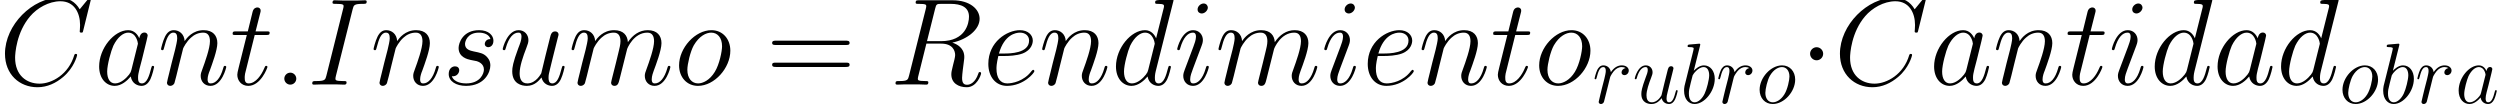 <?xml version='1.0' encoding='ISO-8859-1'?>
<!DOCTYPE svg PUBLIC "-//W3C//DTD SVG 1.1//EN" "http://www.w3.org/Graphics/SVG/1.1/DTD/svg11.dtd">
<!-- This file was generated by dvisvgm 1.2.2 (x86_64-unknown-linux-gnu) -->
<!-- Fri Jan  8 19:28:47 2016 -->
<svg height='19.717pt' version='1.1' viewBox='0 0 472.657 19.717' width='472.657pt' xmlns='http://www.w3.org/2000/svg' xmlns:xlink='http://www.w3.org/1999/xlink'>
<defs>
<path d='M3.816 -0.996C3.816 -1.597 3.318 -2.012 2.821 -2.012C2.219 -2.012 1.804 -1.514 1.804 -1.016C1.804 -0.415 2.302 0 2.8 0C3.401 0 3.816 -0.498 3.816 -0.996Z' id='g0-58'/>
<path d='M15.493 -14.414C15.493 -14.601 15.348 -14.601 15.306 -14.601S15.182 -14.601 15.016 -14.394L13.585 -12.651C12.859 -13.896 11.718 -14.601 10.163 -14.601C5.683 -14.601 1.037 -10.059 1.037 -5.185C1.037 -1.721 3.464 0.436 6.492 0.436C8.151 0.436 9.603 -0.27 10.806 -1.286C12.61 -2.8 13.149 -4.812 13.149 -4.978C13.149 -5.164 12.983 -5.164 12.921 -5.164C12.734 -5.164 12.714 -5.04 12.672 -4.957C11.718 -1.721 8.918 -0.166 6.844 -0.166C4.646 -0.166 2.738 -1.576 2.738 -4.521C2.738 -5.185 2.945 -8.794 5.289 -11.511C6.429 -12.838 8.379 -13.999 10.349 -13.999C12.631 -13.999 13.647 -12.112 13.647 -9.997C13.647 -9.457 13.585 -9.001 13.585 -8.918C13.585 -8.732 13.792 -8.732 13.854 -8.732C14.082 -8.732 14.103 -8.752 14.186 -9.126L15.493 -14.414Z' id='g0-67'/>
<path d='M7.632 -12.631C7.819 -13.357 7.86 -13.564 9.374 -13.564C9.831 -13.564 9.997 -13.564 9.997 -13.958C9.997 -14.165 9.769 -14.165 9.706 -14.165C9.333 -14.165 8.877 -14.124 8.503 -14.124H5.952C5.538 -14.124 5.061 -14.165 4.646 -14.165C4.48 -14.165 4.252 -14.165 4.252 -13.771C4.252 -13.564 4.418 -13.564 4.832 -13.564C6.118 -13.564 6.118 -13.398 6.118 -13.17C6.118 -13.025 6.077 -12.9 6.035 -12.714L3.235 -1.535C3.049 -0.809 3.007 -0.601 1.493 -0.601C1.037 -0.601 0.85 -0.601 0.85 -0.207C0.85 0 1.058 0 1.161 0C1.535 0 1.991 -0.041 2.364 -0.041H4.915C5.33 -0.041 5.786 0 6.201 0C6.367 0 6.616 0 6.616 -0.373C6.616 -0.601 6.492 -0.601 6.035 -0.601C4.749 -0.601 4.749 -0.767 4.749 -1.016C4.749 -1.058 4.749 -1.161 4.832 -1.493L7.632 -12.631Z' id='g0-73'/>
<path d='M7.632 -12.755C7.819 -13.523 7.902 -13.564 8.711 -13.564H10.204C11.988 -13.564 13.315 -13.025 13.315 -11.407C13.315 -10.349 12.776 -7.3 8.607 -7.3H6.263L7.632 -12.755ZM10.515 -7.052C13.087 -7.612 15.099 -9.271 15.099 -11.054C15.099 -12.672 13.46 -14.165 10.577 -14.165H4.957C4.542 -14.165 4.355 -14.165 4.355 -13.771C4.355 -13.564 4.501 -13.564 4.895 -13.564C6.139 -13.564 6.139 -13.398 6.139 -13.17C6.139 -13.128 6.139 -13.004 6.056 -12.693L3.256 -1.535C3.07 -0.809 3.028 -0.601 1.597 -0.601C1.12 -0.601 0.975 -0.601 0.975 -0.207C0.975 0 1.203 0 1.265 0C1.638 0 2.074 -0.041 2.468 -0.041H4.915C5.289 -0.041 5.724 0 6.098 0C6.263 0 6.492 0 6.492 -0.394C6.492 -0.601 6.305 -0.601 5.994 -0.601C4.729 -0.601 4.729 -0.767 4.729 -0.975C4.729 -0.996 4.729 -1.141 4.77 -1.307L6.16 -6.886H8.649C10.619 -6.886 10.992 -5.641 10.992 -4.957C10.992 -4.646 10.785 -3.837 10.64 -3.298C10.412 -2.344 10.349 -2.115 10.349 -1.721C10.349 -0.249 11.552 0.436 12.942 0.436C14.622 0.436 15.348 -1.618 15.348 -1.908C15.348 -2.053 15.244 -2.115 15.12 -2.115C14.954 -2.115 14.912 -1.991 14.871 -1.825C14.373 -0.353 13.523 0.021 13.004 0.021S12.154 -0.207 12.154 -1.141C12.154 -1.638 12.402 -3.526 12.423 -3.63C12.527 -4.397 12.527 -4.48 12.527 -4.646C12.527 -6.16 11.303 -6.803 10.515 -7.052Z' id='g0-82'/>
<path d='M6.243 -2.468C6.139 -2.115 6.139 -2.074 5.849 -1.68C5.392 -1.099 4.48 -0.207 3.505 -0.207C2.655 -0.207 2.178 -0.975 2.178 -2.198C2.178 -3.339 2.821 -5.662 3.215 -6.533C3.92 -7.985 4.895 -8.732 5.704 -8.732C7.072 -8.732 7.342 -7.031 7.342 -6.865C7.342 -6.844 7.28 -6.575 7.259 -6.533L6.243 -2.468ZM7.57 -7.777C7.342 -8.317 6.782 -9.146 5.704 -9.146C3.36 -9.146 0.83 -6.118 0.83 -3.049C0.83 -0.996 2.033 0.207 3.443 0.207C4.584 0.207 5.558 -0.684 6.139 -1.369C6.346 -0.145 7.321 0.207 7.943 0.207S9.063 -0.166 9.437 -0.913C9.769 -1.618 10.059 -2.883 10.059 -2.966C10.059 -3.07 9.976 -3.152 9.851 -3.152C9.665 -3.152 9.644 -3.049 9.561 -2.738C9.25 -1.514 8.856 -0.207 8.006 -0.207C7.404 -0.207 7.363 -0.747 7.363 -1.161C7.363 -1.638 7.425 -1.867 7.612 -2.675C7.757 -3.194 7.86 -3.65 8.026 -4.252C8.794 -7.363 8.98 -8.109 8.98 -8.234C8.98 -8.524 8.752 -8.752 8.441 -8.752C7.777 -8.752 7.612 -8.026 7.57 -7.777Z' id='g0-97'/>
<path d='M4.791 -13.875C4.812 -13.958 4.853 -14.082 4.853 -14.186C4.853 -14.394 4.646 -14.394 4.604 -14.394C4.584 -14.394 3.837 -14.331 3.464 -14.29C3.111 -14.269 2.8 -14.228 2.427 -14.207C1.929 -14.165 1.784 -14.145 1.784 -13.771C1.784 -13.564 1.991 -13.564 2.198 -13.564C3.256 -13.564 3.256 -13.377 3.256 -13.17C3.256 -13.025 3.09 -12.423 3.007 -12.05L2.51 -10.059C2.302 -9.229 1.12 -4.521 1.037 -4.148C0.933 -3.63 0.933 -3.277 0.933 -3.007C0.933 -0.892 2.115 0.207 3.464 0.207C5.869 0.207 8.358 -2.883 8.358 -5.89C8.358 -7.798 7.28 -9.146 5.724 -9.146C4.646 -9.146 3.671 -8.255 3.277 -7.84L4.791 -13.875ZM3.484 -0.207C2.821 -0.207 2.095 -0.705 2.095 -2.323C2.095 -3.007 2.157 -3.401 2.53 -4.853C2.592 -5.123 2.924 -6.45 3.007 -6.72C3.049 -6.886 4.272 -8.732 5.683 -8.732C6.595 -8.732 7.01 -7.819 7.01 -6.74C7.01 -5.745 6.429 -3.401 5.911 -2.323C5.392 -1.203 4.438 -0.207 3.484 -0.207Z' id='g0-98'/>
<path d='M10.432 -13.875C10.453 -13.958 10.494 -14.082 10.494 -14.186C10.494 -14.394 10.287 -14.394 10.246 -14.394C10.225 -14.394 9.209 -14.311 9.105 -14.29C8.752 -14.269 8.441 -14.228 8.068 -14.207C7.549 -14.165 7.404 -14.145 7.404 -13.771C7.404 -13.564 7.57 -13.564 7.86 -13.564C8.877 -13.564 8.897 -13.377 8.897 -13.17C8.897 -13.046 8.856 -12.88 8.835 -12.817L7.57 -7.777C7.342 -8.317 6.782 -9.146 5.704 -9.146C3.36 -9.146 0.83 -6.118 0.83 -3.049C0.83 -0.996 2.033 0.207 3.443 0.207C4.584 0.207 5.558 -0.684 6.139 -1.369C6.346 -0.145 7.321 0.207 7.943 0.207S9.063 -0.166 9.437 -0.913C9.769 -1.618 10.059 -2.883 10.059 -2.966C10.059 -3.07 9.976 -3.152 9.851 -3.152C9.665 -3.152 9.644 -3.049 9.561 -2.738C9.25 -1.514 8.856 -0.207 8.006 -0.207C7.404 -0.207 7.363 -0.747 7.363 -1.161C7.363 -1.244 7.363 -1.68 7.508 -2.261L10.432 -13.875ZM6.243 -2.468C6.139 -2.115 6.139 -2.074 5.849 -1.68C5.392 -1.099 4.48 -0.207 3.505 -0.207C2.655 -0.207 2.178 -0.975 2.178 -2.198C2.178 -3.339 2.821 -5.662 3.215 -6.533C3.92 -7.985 4.895 -8.732 5.704 -8.732C7.072 -8.732 7.342 -7.031 7.342 -6.865C7.342 -6.844 7.28 -6.575 7.259 -6.533L6.243 -2.468Z' id='g0-100'/>
<path d='M3.712 -4.812C4.272 -4.812 5.683 -4.853 6.678 -5.226C8.255 -5.828 8.4 -7.031 8.4 -7.404C8.4 -8.317 7.612 -9.146 6.243 -9.146C4.065 -9.146 0.933 -7.176 0.933 -3.484C0.933 -1.307 2.178 0.207 4.065 0.207C6.886 0.207 8.669 -1.991 8.669 -2.261C8.669 -2.385 8.545 -2.489 8.462 -2.489C8.4 -2.489 8.379 -2.468 8.192 -2.281C6.865 -0.518 4.895 -0.207 4.107 -0.207C2.924 -0.207 2.302 -1.141 2.302 -2.675C2.302 -2.966 2.302 -3.484 2.613 -4.812H3.712ZM2.717 -5.226C3.609 -8.42 5.579 -8.732 6.243 -8.732C7.155 -8.732 7.777 -8.192 7.777 -7.404C7.777 -5.226 4.459 -5.226 3.588 -5.226H2.717Z' id='g0-101'/>
<path d='M5.869 -2.966C5.869 -3.07 5.786 -3.152 5.662 -3.152C5.475 -3.152 5.455 -3.09 5.351 -2.738C4.812 -0.85 3.961 -0.207 3.277 -0.207C3.028 -0.207 2.738 -0.27 2.738 -0.892C2.738 -1.452 2.987 -2.074 3.215 -2.696L4.667 -6.554C4.729 -6.72 4.874 -7.093 4.874 -7.487C4.874 -8.358 4.252 -9.146 3.235 -9.146C1.327 -9.146 0.56 -6.139 0.56 -5.973C0.56 -5.89 0.643 -5.786 0.788 -5.786C0.975 -5.786 0.996 -5.869 1.078 -6.16C1.576 -7.902 2.364 -8.732 3.173 -8.732C3.36 -8.732 3.712 -8.711 3.712 -8.047C3.712 -7.508 3.443 -6.823 3.277 -6.367L1.825 -2.51C1.701 -2.178 1.576 -1.846 1.576 -1.473C1.576 -0.539 2.219 0.207 3.215 0.207C5.123 0.207 5.869 -2.821 5.869 -2.966ZM5.704 -12.942C5.704 -13.253 5.455 -13.626 4.998 -13.626C4.521 -13.626 3.982 -13.17 3.982 -12.631C3.982 -12.112 4.418 -11.946 4.667 -11.946C5.226 -11.946 5.704 -12.486 5.704 -12.942Z' id='g0-105'/>
<path d='M4.272 -6.077C4.314 -6.201 4.832 -7.238 5.6 -7.902C6.139 -8.4 6.844 -8.732 7.653 -8.732C8.483 -8.732 8.773 -8.109 8.773 -7.28C8.773 -7.155 8.773 -6.74 8.524 -5.766L8.006 -3.63C7.84 -3.007 7.446 -1.473 7.404 -1.244C7.321 -0.933 7.197 -0.394 7.197 -0.311C7.197 -0.021 7.425 0.207 7.736 0.207C8.358 0.207 8.462 -0.27 8.649 -1.016L9.893 -5.973C9.934 -6.139 11.013 -8.732 13.294 -8.732C14.124 -8.732 14.414 -8.109 14.414 -7.28C14.414 -6.118 13.605 -3.858 13.149 -2.613C12.963 -2.115 12.859 -1.846 12.859 -1.473C12.859 -0.539 13.502 0.207 14.497 0.207C16.426 0.207 17.152 -2.841 17.152 -2.966C17.152 -3.07 17.069 -3.152 16.945 -3.152C16.758 -3.152 16.737 -3.09 16.634 -2.738C16.157 -1.078 15.389 -0.207 14.559 -0.207C14.352 -0.207 14.02 -0.228 14.02 -0.892C14.02 -1.431 14.269 -2.095 14.352 -2.323C14.725 -3.318 15.659 -5.766 15.659 -6.969C15.659 -8.213 14.933 -9.146 13.357 -9.146C11.967 -9.146 10.847 -8.358 10.017 -7.135C9.955 -8.255 9.271 -9.146 7.715 -9.146C5.869 -9.146 4.895 -7.84 4.521 -7.321C4.459 -8.503 3.609 -9.146 2.696 -9.146C2.095 -9.146 1.618 -8.856 1.224 -8.068C0.85 -7.321 0.56 -6.056 0.56 -5.973S0.643 -5.786 0.788 -5.786C0.954 -5.786 0.975 -5.807 1.099 -6.284C1.41 -7.508 1.804 -8.732 2.634 -8.732C3.111 -8.732 3.277 -8.4 3.277 -7.777C3.277 -7.321 3.07 -6.512 2.924 -5.869L2.344 -3.63C2.261 -3.235 2.033 -2.302 1.929 -1.929C1.784 -1.39 1.556 -0.415 1.556 -0.311C1.556 -0.021 1.784 0.207 2.095 0.207C2.344 0.207 2.634 0.083 2.8 -0.228C2.841 -0.332 3.028 -1.058 3.132 -1.473L3.588 -3.339L4.272 -6.077Z' id='g0-109'/>
<path d='M4.272 -6.077C4.314 -6.201 4.832 -7.238 5.6 -7.902C6.139 -8.4 6.844 -8.732 7.653 -8.732C8.483 -8.732 8.773 -8.109 8.773 -7.28C8.773 -6.098 7.923 -3.733 7.508 -2.613C7.321 -2.115 7.218 -1.846 7.218 -1.473C7.218 -0.539 7.86 0.207 8.856 0.207C10.785 0.207 11.511 -2.841 11.511 -2.966C11.511 -3.07 11.428 -3.152 11.303 -3.152C11.117 -3.152 11.096 -3.09 10.992 -2.738C10.515 -1.037 9.727 -0.207 8.918 -0.207C8.711 -0.207 8.379 -0.228 8.379 -0.892C8.379 -1.41 8.607 -2.033 8.732 -2.323C9.146 -3.464 10.017 -5.786 10.017 -6.969C10.017 -8.213 9.292 -9.146 7.715 -9.146C5.869 -9.146 4.895 -7.84 4.521 -7.321C4.459 -8.503 3.609 -9.146 2.696 -9.146C2.033 -9.146 1.576 -8.752 1.224 -8.047C0.85 -7.3 0.56 -6.056 0.56 -5.973S0.643 -5.786 0.788 -5.786C0.954 -5.786 0.975 -5.807 1.099 -6.284C1.431 -7.549 1.804 -8.732 2.634 -8.732C3.111 -8.732 3.277 -8.4 3.277 -7.777C3.277 -7.321 3.07 -6.512 2.924 -5.869L2.344 -3.63C2.261 -3.235 2.033 -2.302 1.929 -1.929C1.784 -1.39 1.556 -0.415 1.556 -0.311C1.556 -0.021 1.784 0.207 2.095 0.207C2.344 0.207 2.634 0.083 2.8 -0.228C2.841 -0.332 3.028 -1.058 3.132 -1.473L3.588 -3.339L4.272 -6.077Z' id='g0-110'/>
<path d='M9.457 -5.704C9.457 -7.674 8.172 -9.146 6.284 -9.146C3.547 -9.146 0.85 -6.16 0.85 -3.235C0.85 -1.265 2.136 0.207 4.024 0.207C6.782 0.207 9.457 -2.779 9.457 -5.704ZM4.044 -0.207C3.007 -0.207 2.24 -1.037 2.24 -2.489C2.24 -3.443 2.738 -5.558 3.318 -6.595C4.252 -8.192 5.413 -8.732 6.263 -8.732C7.28 -8.732 8.068 -7.902 8.068 -6.45C8.068 -5.621 7.632 -3.401 6.844 -2.136C5.994 -0.747 4.853 -0.207 4.044 -0.207Z' id='g0-111'/>
<path d='M8.068 -8.483C7.425 -8.358 7.093 -7.902 7.093 -7.446C7.093 -6.948 7.487 -6.782 7.777 -6.782C8.358 -6.782 8.835 -7.28 8.835 -7.902C8.835 -8.566 8.192 -9.146 7.155 -9.146C6.326 -9.146 5.372 -8.773 4.501 -7.508C4.355 -8.607 3.526 -9.146 2.696 -9.146C1.887 -9.146 1.473 -8.524 1.224 -8.068C0.871 -7.321 0.56 -6.077 0.56 -5.973C0.56 -5.89 0.643 -5.786 0.788 -5.786C0.954 -5.786 0.975 -5.807 1.099 -6.284C1.41 -7.529 1.804 -8.732 2.634 -8.732C3.132 -8.732 3.277 -8.379 3.277 -7.777C3.277 -7.321 3.07 -6.512 2.924 -5.869L2.344 -3.63C2.261 -3.235 2.033 -2.302 1.929 -1.929C1.784 -1.39 1.556 -0.415 1.556 -0.311C1.556 -0.021 1.784 0.207 2.095 0.207C2.323 0.207 2.717 0.062 2.841 -0.353C2.904 -0.518 3.671 -3.65 3.795 -4.127C3.899 -4.584 4.024 -5.019 4.127 -5.475C4.21 -5.766 4.293 -6.098 4.355 -6.367C4.418 -6.554 4.978 -7.57 5.496 -8.026C5.745 -8.255 6.284 -8.732 7.135 -8.732C7.466 -8.732 7.798 -8.669 8.068 -8.483Z' id='g0-114'/>
<path d='M4.729 -4.148C5.081 -4.086 5.641 -3.961 5.766 -3.941C6.035 -3.858 6.969 -3.526 6.969 -2.53C6.969 -1.887 6.388 -0.207 3.982 -0.207C3.547 -0.207 1.991 -0.27 1.576 -1.41C2.406 -1.307 2.821 -1.95 2.821 -2.406C2.821 -2.841 2.53 -3.07 2.115 -3.07C1.659 -3.07 1.058 -2.717 1.058 -1.784C1.058 -0.56 2.302 0.207 3.961 0.207C7.114 0.207 8.047 -2.115 8.047 -3.194C8.047 -3.505 8.047 -4.086 7.383 -4.749C6.865 -5.247 6.367 -5.351 5.247 -5.579C4.687 -5.704 3.795 -5.89 3.795 -6.823C3.795 -7.238 4.169 -8.732 6.139 -8.732C7.01 -8.732 7.86 -8.4 8.068 -7.653C7.155 -7.653 7.114 -6.865 7.114 -6.844C7.114 -6.409 7.508 -6.284 7.695 -6.284C7.985 -6.284 8.566 -6.512 8.566 -7.383S7.777 -9.146 6.16 -9.146C3.443 -9.146 2.717 -7.01 2.717 -6.16C2.717 -4.584 4.252 -4.252 4.729 -4.148Z' id='g0-115'/>
<path d='M4.169 -8.337H6.077C6.471 -8.337 6.678 -8.337 6.678 -8.711C6.678 -8.939 6.554 -8.939 6.139 -8.939H4.314L5.081 -11.967C5.164 -12.257 5.164 -12.299 5.164 -12.444C5.164 -12.776 4.895 -12.963 4.625 -12.963C4.459 -12.963 3.982 -12.9 3.816 -12.237L3.007 -8.939H1.058C0.643 -8.939 0.456 -8.939 0.456 -8.545C0.456 -8.337 0.601 -8.337 0.996 -8.337H2.841L1.473 -2.862C1.307 -2.136 1.244 -1.929 1.244 -1.659C1.244 -0.684 1.929 0.207 3.09 0.207C5.185 0.207 6.305 -2.821 6.305 -2.966C6.305 -3.09 6.222 -3.152 6.098 -3.152C6.056 -3.152 5.973 -3.152 5.932 -3.07C5.911 -3.049 5.89 -3.028 5.745 -2.696C5.309 -1.659 4.355 -0.207 3.152 -0.207C2.53 -0.207 2.489 -0.726 2.489 -1.182C2.489 -1.203 2.489 -1.597 2.551 -1.846L4.169 -8.337Z' id='g0-116'/>
<path d='M7.072 -1.203C7.342 -0.041 8.337 0.207 8.835 0.207C9.499 0.207 9.997 -0.228 10.329 -0.933C10.681 -1.68 10.951 -2.904 10.951 -2.966C10.951 -3.07 10.868 -3.152 10.743 -3.152C10.557 -3.152 10.536 -3.049 10.453 -2.738C10.08 -1.307 9.706 -0.207 8.877 -0.207C8.255 -0.207 8.255 -0.892 8.255 -1.161C8.255 -1.638 8.317 -1.846 8.524 -2.717C8.669 -3.277 8.815 -3.837 8.939 -4.418L9.789 -7.798C9.934 -8.317 9.934 -8.358 9.934 -8.42C9.934 -8.732 9.686 -8.939 9.374 -8.939C8.773 -8.939 8.628 -8.42 8.503 -7.902C8.296 -7.093 7.176 -2.634 7.031 -1.908C7.01 -1.908 6.201 -0.207 4.687 -0.207C3.609 -0.207 3.401 -1.141 3.401 -1.908C3.401 -3.09 3.982 -4.749 4.521 -6.139C4.77 -6.803 4.874 -7.072 4.874 -7.487C4.874 -8.379 4.231 -9.146 3.235 -9.146C1.327 -9.146 0.56 -6.139 0.56 -5.973C0.56 -5.89 0.643 -5.786 0.788 -5.786C0.975 -5.786 0.996 -5.869 1.078 -6.16C1.576 -7.943 2.385 -8.732 3.173 -8.732C3.381 -8.732 3.712 -8.711 3.712 -8.047C3.712 -7.508 3.484 -6.906 3.173 -6.118C2.261 -3.65 2.157 -2.862 2.157 -2.24C2.157 -0.124 3.754 0.207 4.604 0.207C5.932 0.207 6.658 -0.705 7.072 -1.203Z' id='g0-117'/>
<path d='M13.336 -6.658C13.647 -6.658 13.958 -6.658 13.958 -7.01C13.958 -7.383 13.605 -7.383 13.253 -7.383H1.659C1.307 -7.383 0.954 -7.383 0.954 -7.01C0.954 -6.658 1.265 -6.658 1.576 -6.658H13.336ZM13.253 -2.966C13.605 -2.966 13.958 -2.966 13.958 -3.339C13.958 -3.692 13.647 -3.692 13.336 -3.692H1.576C1.265 -3.692 0.954 -3.692 0.954 -3.339C0.954 -2.966 1.307 -2.966 1.659 -2.966H13.253Z' id='g1-61'/>
<use id='g2-97' transform='scale(0.694)' xlink:href='#g0-97'/>
<use id='g2-98' transform='scale(0.694)' xlink:href='#g0-98'/>
<use id='g2-111' transform='scale(0.694)' xlink:href='#g0-111'/>
<use id='g2-114' transform='scale(0.694)' xlink:href='#g0-114'/>
<use id='g2-117' transform='scale(0.694)' xlink:href='#g0-117'/>
<path d='M3.982 -5.185C3.982 -5.786 3.484 -6.284 2.883 -6.284S1.784 -5.786 1.784 -5.185S2.281 -4.086 2.883 -4.086S3.982 -4.584 3.982 -5.185Z' id='g3-1'/>
</defs>
<g id='page1' transform='matrix(1.126 0 0 1.126 -63.986 -61.02)'>
<use x='56.625' xlink:href='#g0-67' y='68.403'/>
<use x='72.643' xlink:href='#g0-97' y='68.403'/>
<use x='83.304' xlink:href='#g0-110' y='68.403'/>
<use x='95.426' xlink:href='#g0-116' y='68.403'/>
<use x='102.759' xlink:href='#g0-58' y='68.403'/>
<use x='108.4' xlink:href='#g0-73' y='68.403'/>
<use x='118.988' xlink:href='#g0-110' y='68.403'/>
<use x='131.11' xlink:href='#g0-115' y='68.403'/>
<use x='140.676' xlink:href='#g0-117' y='68.403'/>
<use x='152.234' xlink:href='#g0-109' y='68.403'/>
<use x='169.997' xlink:href='#g0-111' y='68.403'/>
<use x='185.521' xlink:href='#g1-61' y='68.403'/>
<use x='206.211' xlink:href='#g0-82' y='68.403'/>
<use x='221.839' xlink:href='#g0-101' y='68.403'/>
<use x='231.251' xlink:href='#g0-110' y='68.403'/>
<use x='243.374' xlink:href='#g0-100' y='68.403'/>
<use x='253.926' xlink:href='#g0-105' y='68.403'/>
<use x='260.854' xlink:href='#g0-109' y='68.403'/>
<use x='278.617' xlink:href='#g0-105' y='68.403'/>
<use x='285.545' xlink:href='#g0-101' y='68.403'/>
<use x='294.957' xlink:href='#g0-110' y='68.403'/>
<use x='307.079' xlink:href='#g0-116' y='68.403'/>
<use x='314.413' xlink:href='#g0-111' y='68.403'/>
<use x='324.175' xlink:href='#g2-114' y='71.514'/>
<use x='330.921' xlink:href='#g2-117' y='71.514'/>
<use x='338.946' xlink:href='#g2-98' y='71.514'/>
<use x='344.941' xlink:href='#g2-114' y='71.514'/>
<use x='351.686' xlink:href='#g2-111' y='71.514'/>
<use x='358.965' xlink:href='#g3-1' y='68.403'/>
<use x='364.726' xlink:href='#g0-67' y='68.403'/>
<use x='380.744' xlink:href='#g0-97' y='68.403'/>
<use x='391.405' xlink:href='#g0-110' y='68.403'/>
<use x='403.527' xlink:href='#g0-116' y='68.403'/>
<use x='410.86' xlink:href='#g0-105' y='68.403'/>
<use x='417.788' xlink:href='#g0-100' y='68.403'/>
<use x='428.34' xlink:href='#g0-97' y='68.403'/>
<use x='439.001' xlink:href='#g0-100' y='68.403'/>
<use x='449.553' xlink:href='#g2-111' y='71.514'/>
<use x='456.331' xlink:href='#g2-98' y='71.514'/>
<use x='462.326' xlink:href='#g2-114' y='71.514'/>
<use x='469.072' xlink:href='#g2-97' y='71.514'/>
</g>
</svg>
